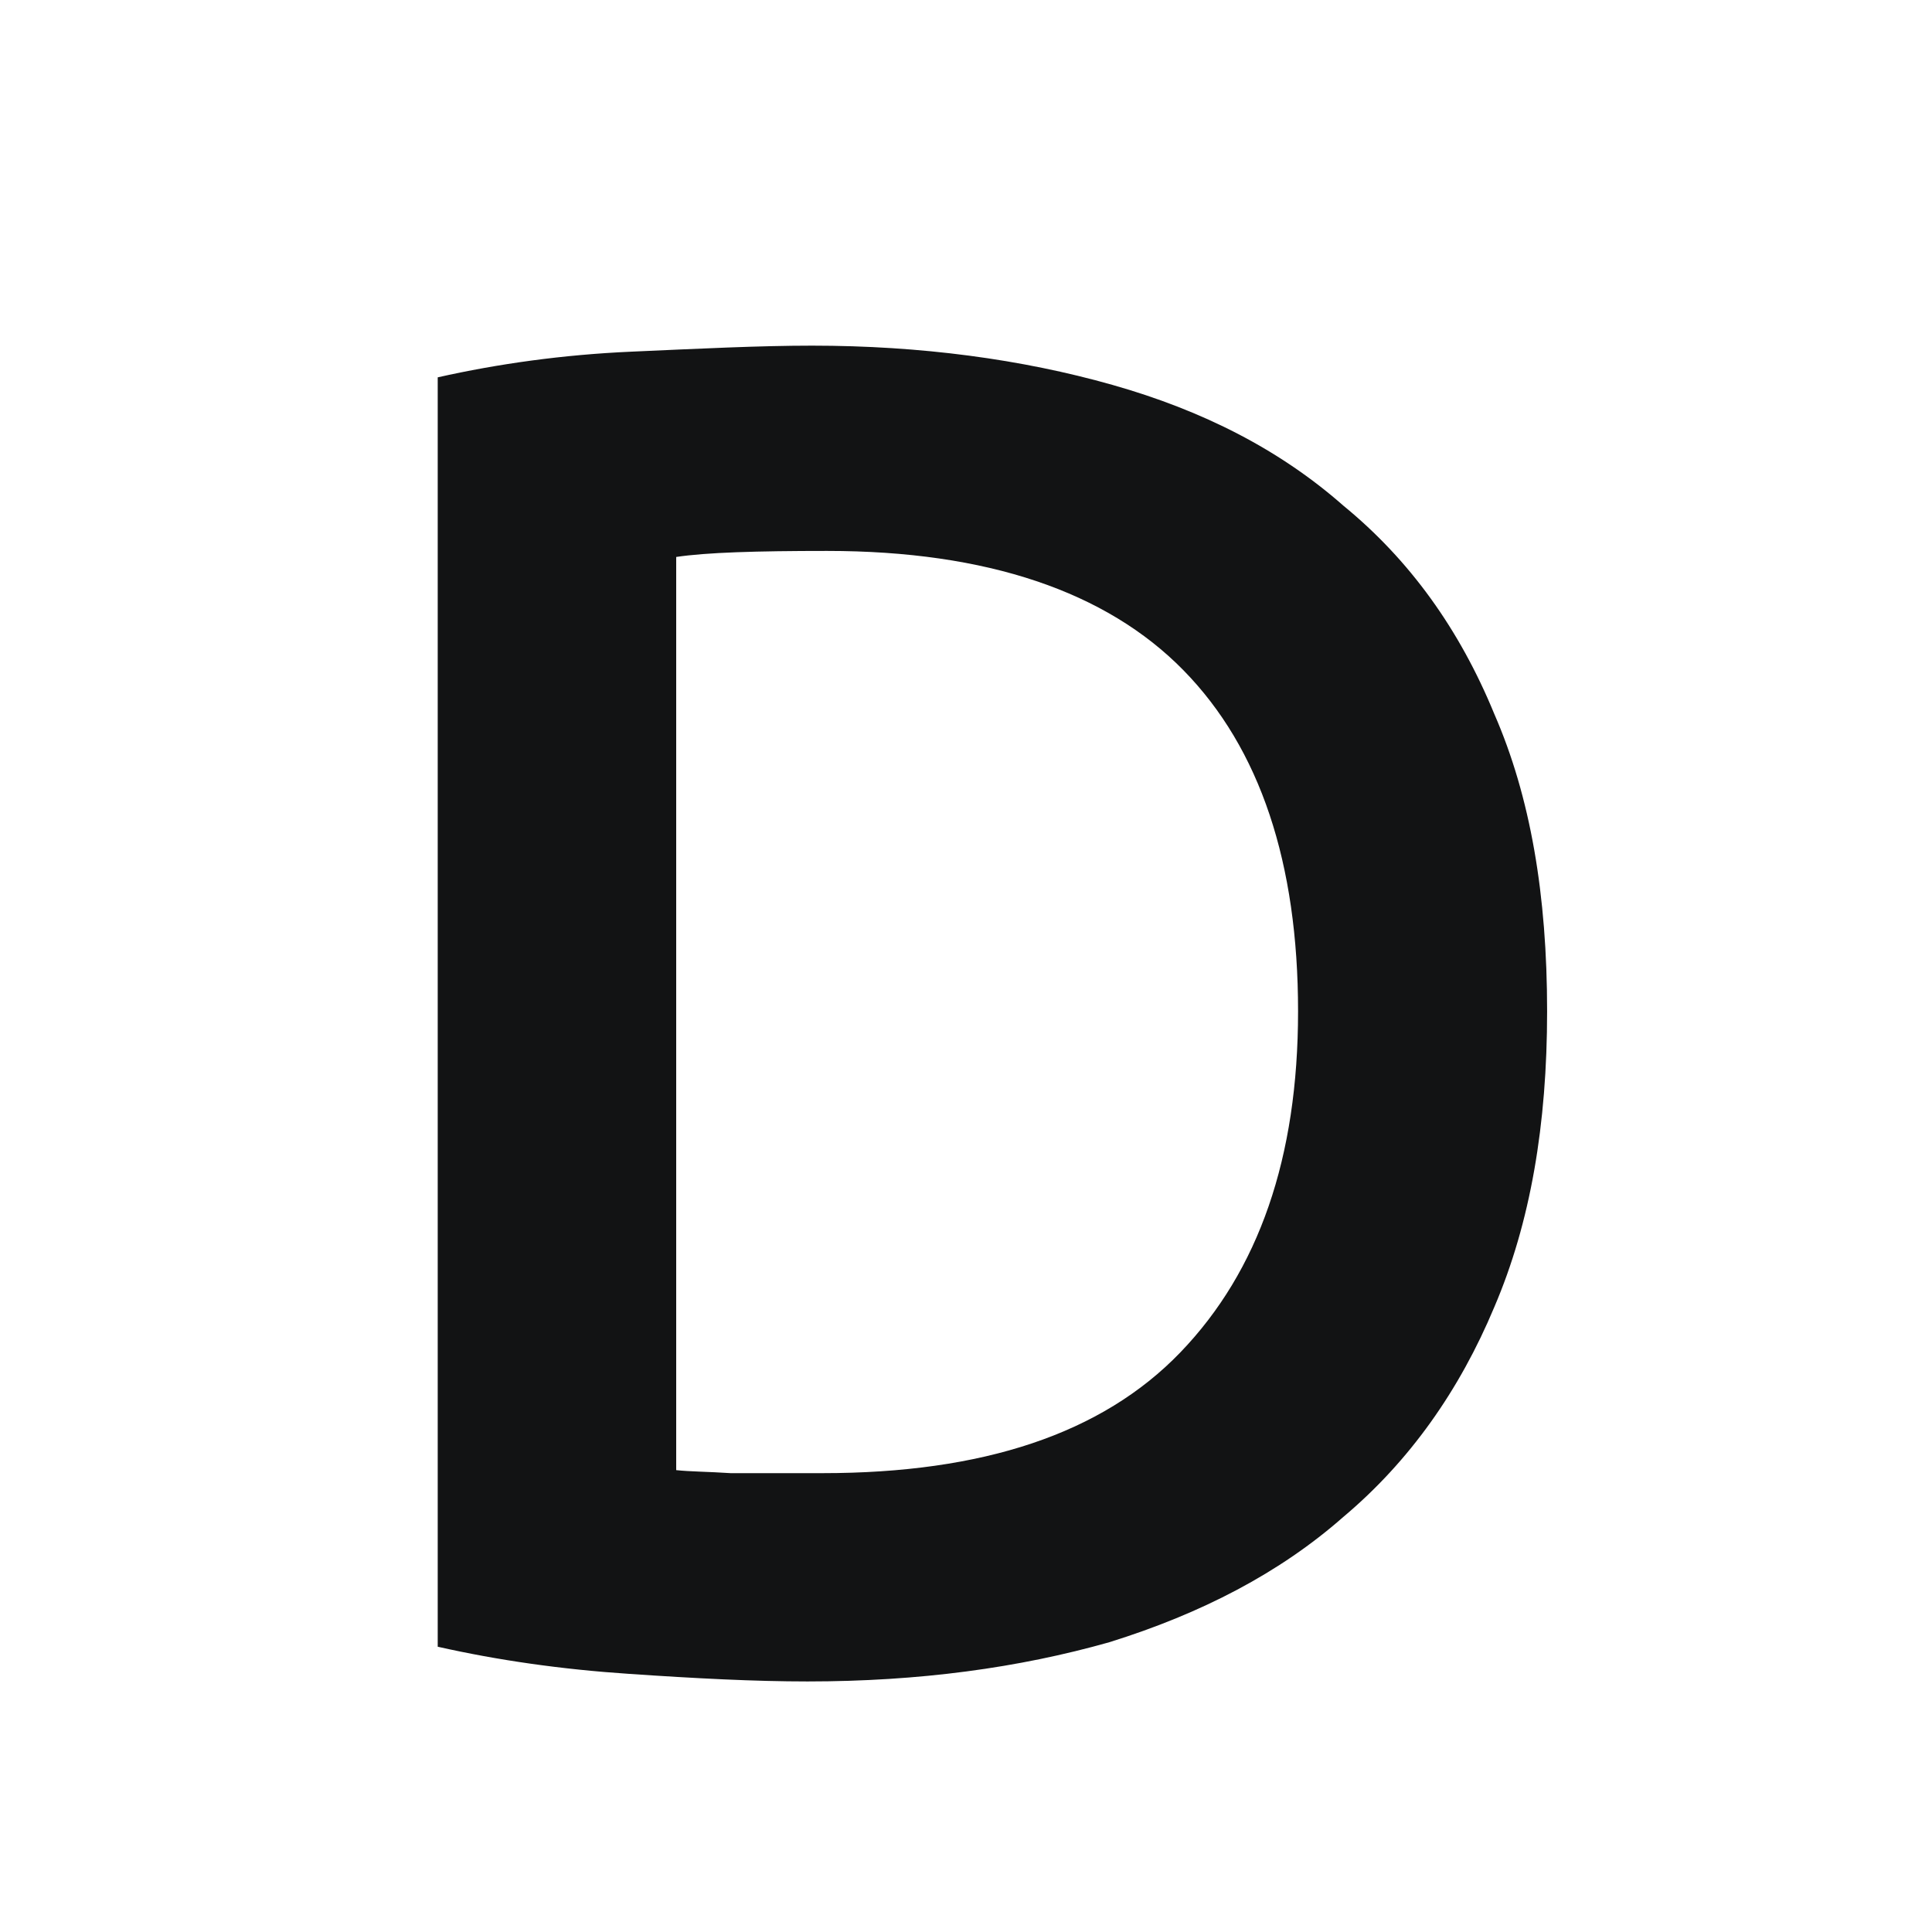 <?xml version="1.0"?><svg width="128" height="128" viewBox="0 0 128 128" xmlns="http://www.w3.org/2000/svg" fill="none"><path d="m128 0h-128v128h128v-128z" fill="#fff"></path><path d="m44.8 97.4c0.9 0.1 2.1 0.1 3.6 0.2h6.1c10.6 0 18.5-2.6 23.7-8 5.2-5.4 7.8-12.9 7.8-22.6 0-9.8-2.5-17.4-7.6-22.6s-13-7.9-23.6-7.9c-4.7 0-8 0.1-10 0.4v60.5z m57.7-30.4c0 7.5-1.1 14-3.5 19.6-2.3 5.5-5.6 10.2-10 13.9-4.2 3.7-9.4 6.4-15.5 8.3-6 1.7-12.6 2.6-20 2.6-3.5 0-7.4-0.2-11.8-0.5-4.5-0.3-8.7-0.9-12.7-1.8v-84.1c4-0.9 8.3-1.5 12.8-1.7s8.5-0.4 12-0.4c7.2 0 13.9 0.9 19.9 2.6 6 1.7 11.1 4.3 15.3 8 4.4 3.6 7.7 8.2 10 13.8 2.4 5.5 3.5 12 3.5 19.7z" fill="#121314"></path></svg>